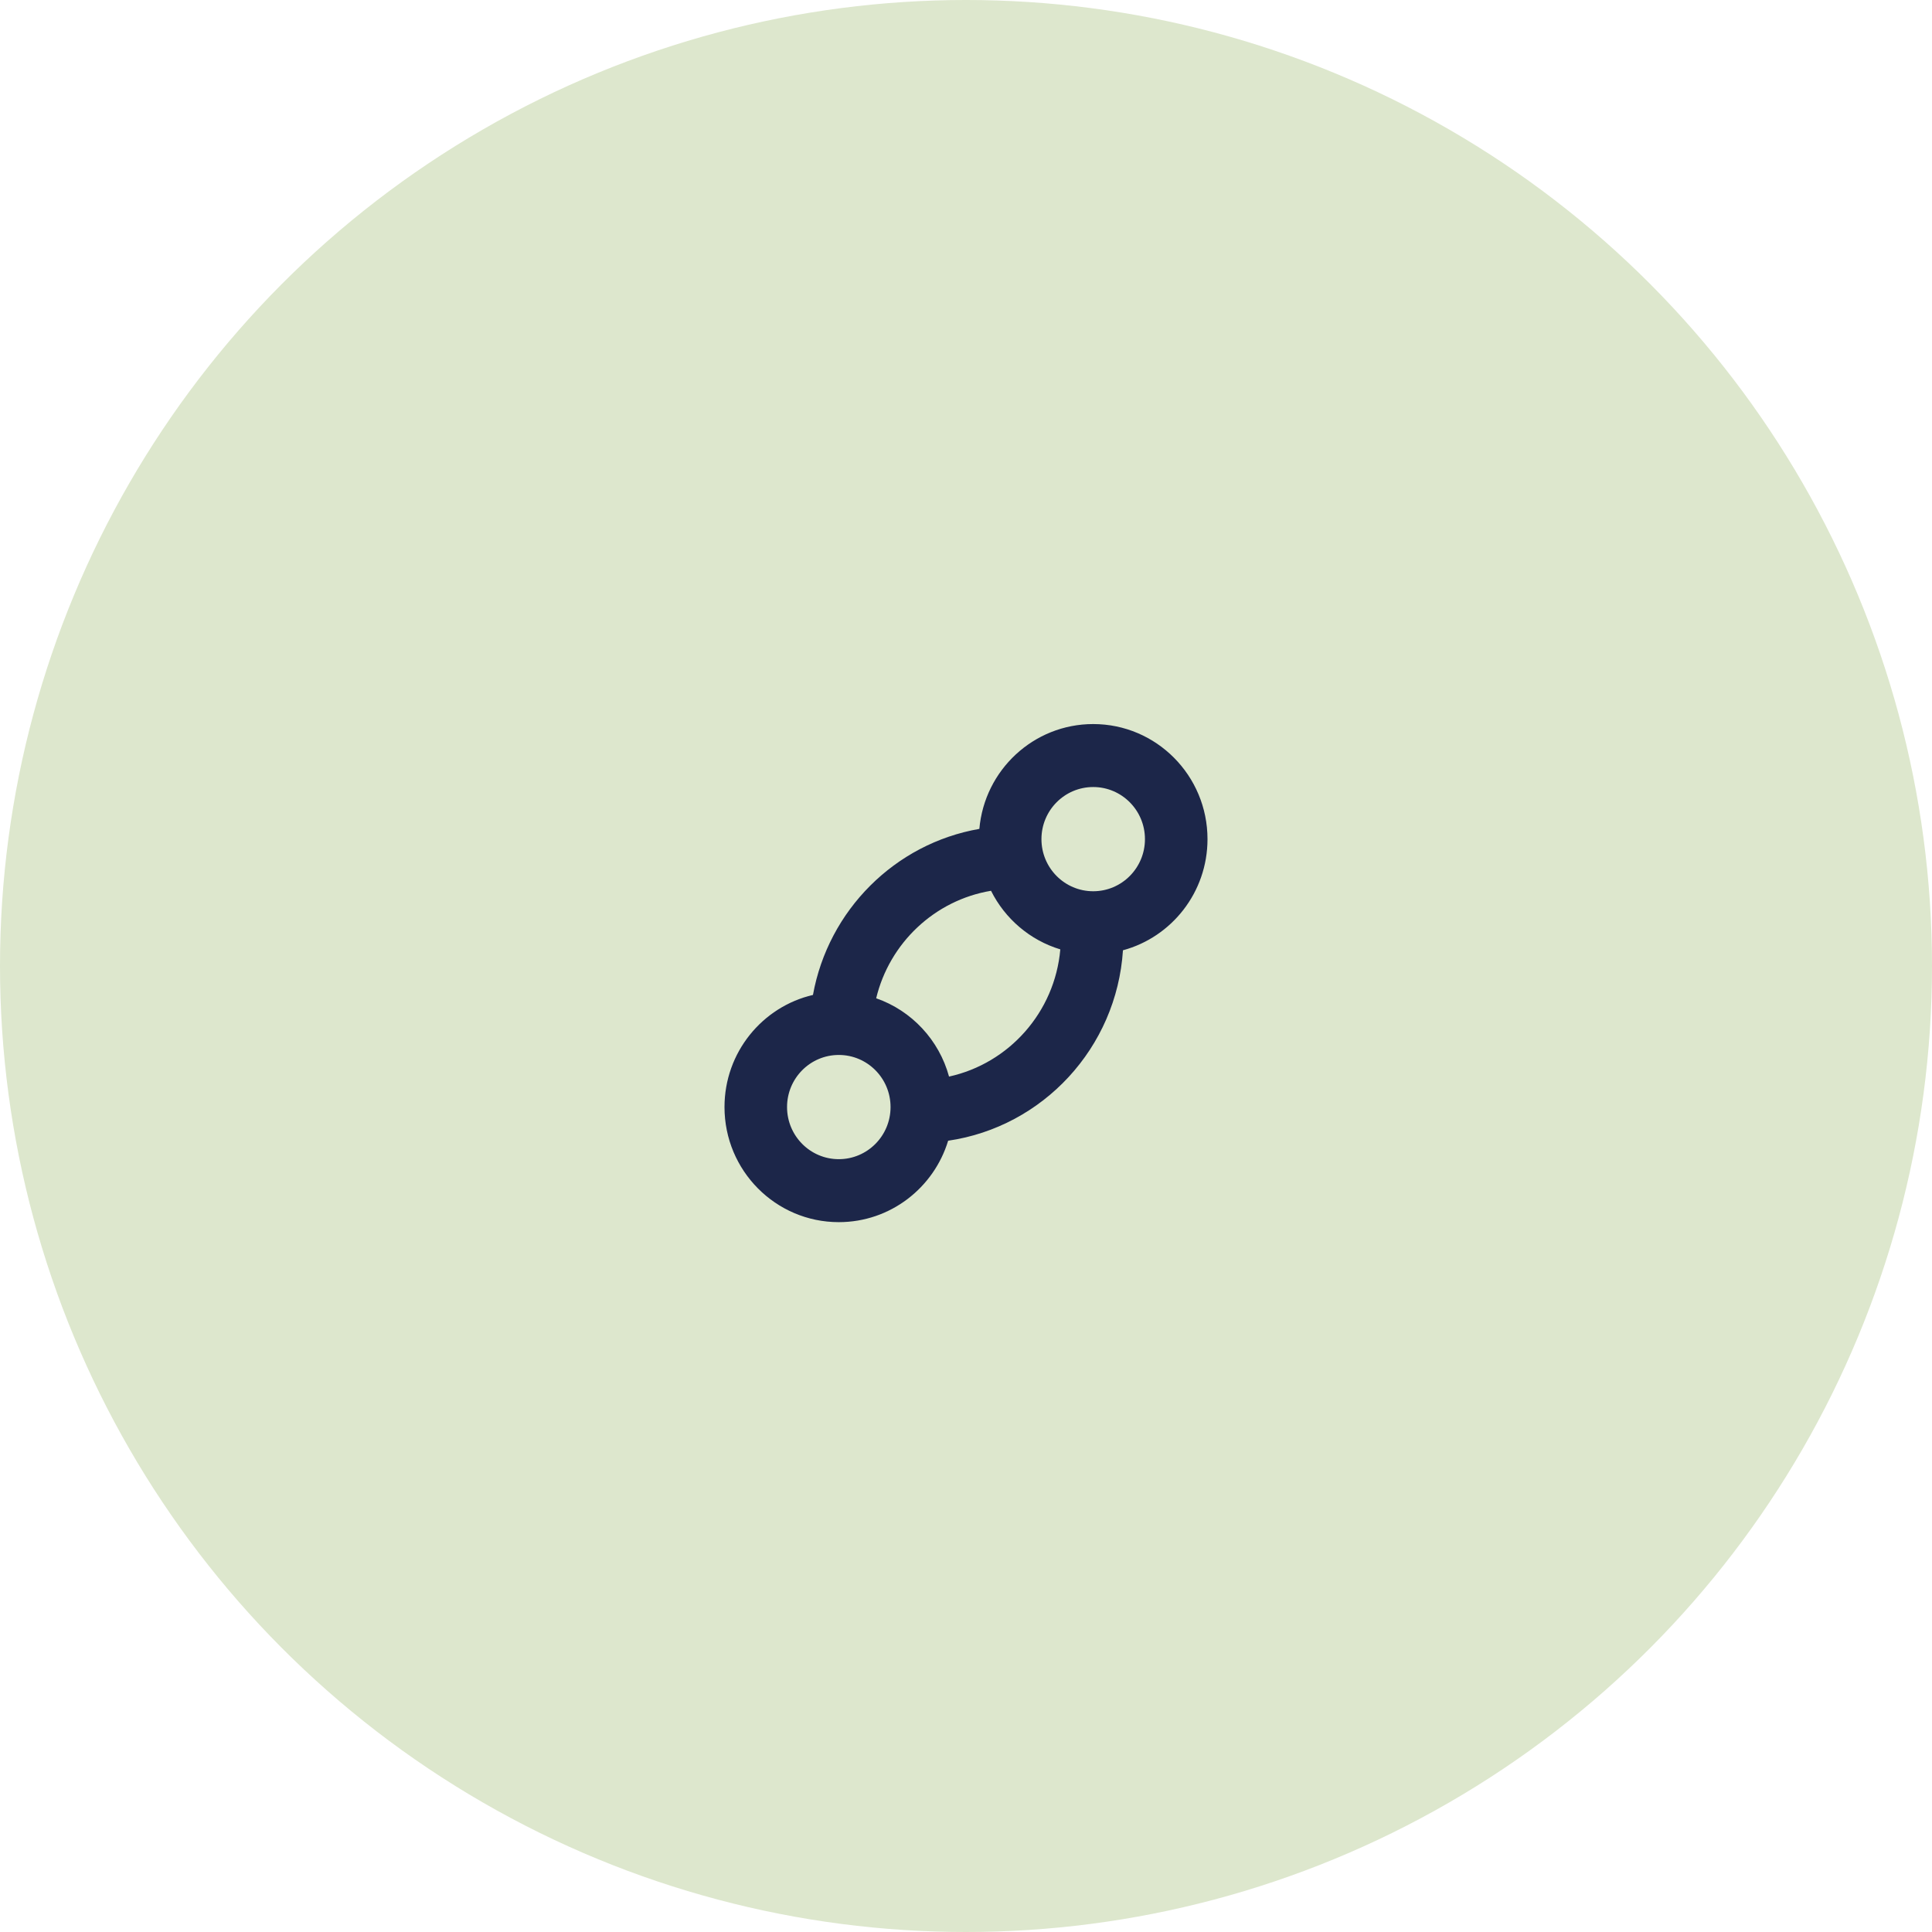 <svg xmlns="http://www.w3.org/2000/svg" fill="none" viewBox="0 0 136 136" height="136" width="136">
<circle fill="#DDE7CD" r="68" cy="68" cx="68"></circle>
<path fill="#1C2649" d="M76.954 55.402C74.942 55.402 73.311 57.044 73.311 59.07C73.311 61.096 74.942 62.738 76.954 62.738C78.966 62.738 80.597 61.096 80.597 59.07C80.597 57.044 78.966 55.402 76.954 55.402ZM68.94 58.348C69.302 54.212 72.752 50.969 76.954 50.969C81.398 50.969 85 54.596 85 59.07C85 62.814 82.477 65.965 79.049 66.893C78.605 73.762 73.411 79.329 66.743 80.299C65.736 83.617 62.671 86.031 59.046 86.031C54.602 86.031 51 82.404 51 77.93C51 74.086 53.66 70.867 57.227 70.037C58.304 64.075 63 59.381 68.94 58.348ZM69.762 62.705C65.794 63.367 62.613 66.379 61.677 70.272C64.169 71.14 66.105 73.205 66.806 75.784C71.025 74.858 74.252 71.254 74.639 66.83C72.506 66.186 70.746 64.676 69.762 62.705ZM59.046 74.262C57.034 74.262 55.403 75.904 55.403 77.93C55.403 79.956 57.034 81.598 59.046 81.598C61.058 81.598 62.689 79.956 62.689 77.93C62.689 75.904 61.058 74.262 59.046 74.262Z" clip-rule="evenodd" fill-rule="evenodd"></path>
</svg>
